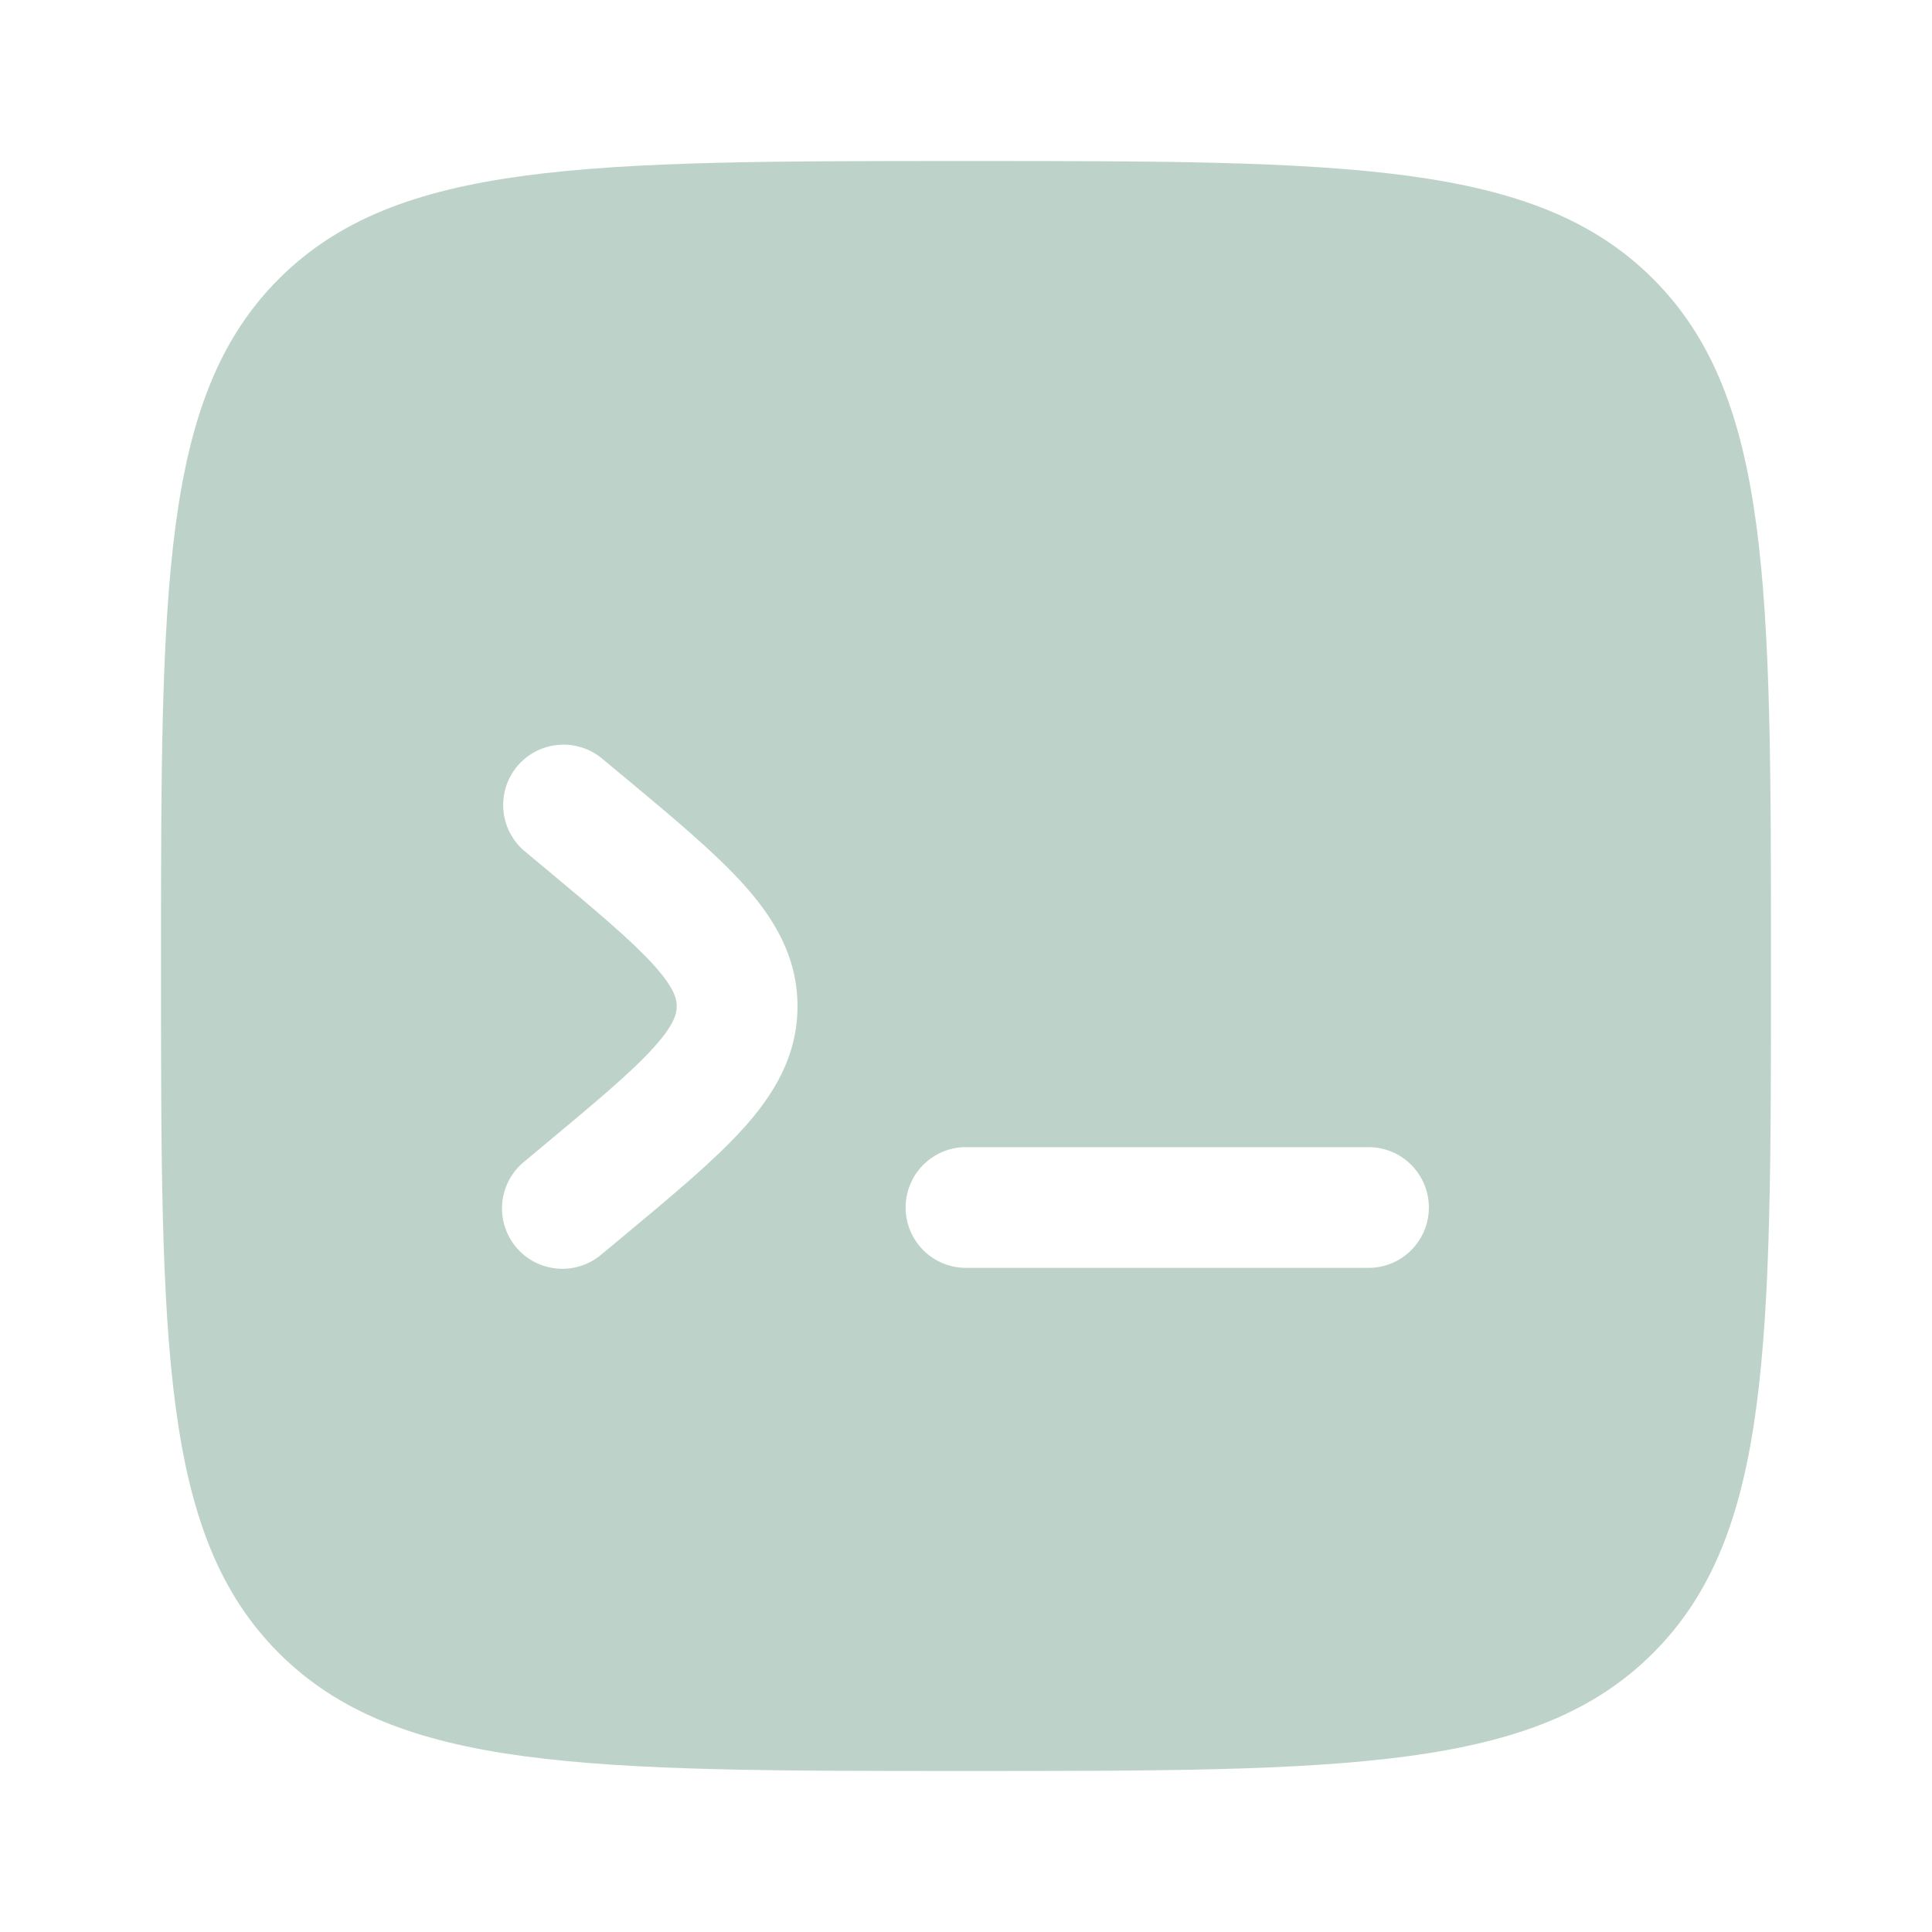 <svg xmlns="http://www.w3.org/2000/svg" width="80" height="80" viewBox="0 0 80 80" fill="none">
    <path fill-rule="evenodd" clip-rule="evenodd" d="M11.547 11.547C6.667 16.433 6.667 24.287 6.667 40C6.667 55.713 6.667 63.57 11.547 68.45C16.433 73.333 24.287 73.333 40 73.333C55.713 73.333 63.57 73.333 68.45 68.45C73.333 63.573 73.333 55.713 73.333 40C73.333 24.287 73.333 16.43 68.45 11.547C63.573 6.667 55.713 6.667 40 6.667C24.287 6.667 16.43 6.667 11.547 11.547ZM21.413 31.733C21.838 31.224 22.447 30.905 23.107 30.845C23.767 30.785 24.424 30.989 24.933 31.413L25.857 32.18C27.873 33.86 29.59 35.29 30.777 36.607C32.04 38.007 33.023 39.61 33.023 41.667C33.023 43.723 32.04 45.33 30.777 46.727C29.59 48.043 27.873 49.473 25.857 51.153L24.933 51.92C24.682 52.139 24.39 52.307 24.074 52.411C23.757 52.516 23.423 52.557 23.091 52.531C22.758 52.505 22.435 52.412 22.139 52.259C21.843 52.106 21.58 51.895 21.367 51.639C21.153 51.383 20.993 51.087 20.896 50.768C20.799 50.449 20.766 50.114 20.8 49.782C20.834 49.451 20.935 49.129 21.095 48.837C21.255 48.544 21.472 48.287 21.733 48.08L22.513 47.43C24.71 45.597 26.147 44.397 27.067 43.377C27.94 42.41 28.023 41.953 28.023 41.667C28.023 41.38 27.94 40.927 27.067 39.957C26.143 38.937 24.71 37.733 22.513 35.903L21.733 35.253C21.224 34.829 20.905 34.22 20.845 33.56C20.785 32.9 20.989 32.243 21.413 31.733ZM59.167 50C59.167 50.663 58.903 51.299 58.434 51.768C57.966 52.237 57.33 52.5 56.667 52.5H40C39.337 52.5 38.701 52.237 38.232 51.768C37.763 51.299 37.5 50.663 37.5 50C37.5 49.337 37.763 48.701 38.232 48.232C38.701 47.763 39.337 47.5 40 47.5H56.667C57.33 47.5 57.966 47.763 58.434 48.232C58.903 48.701 59.167 49.337 59.167 50Z" fill="#BDD3C9"/>
</svg>